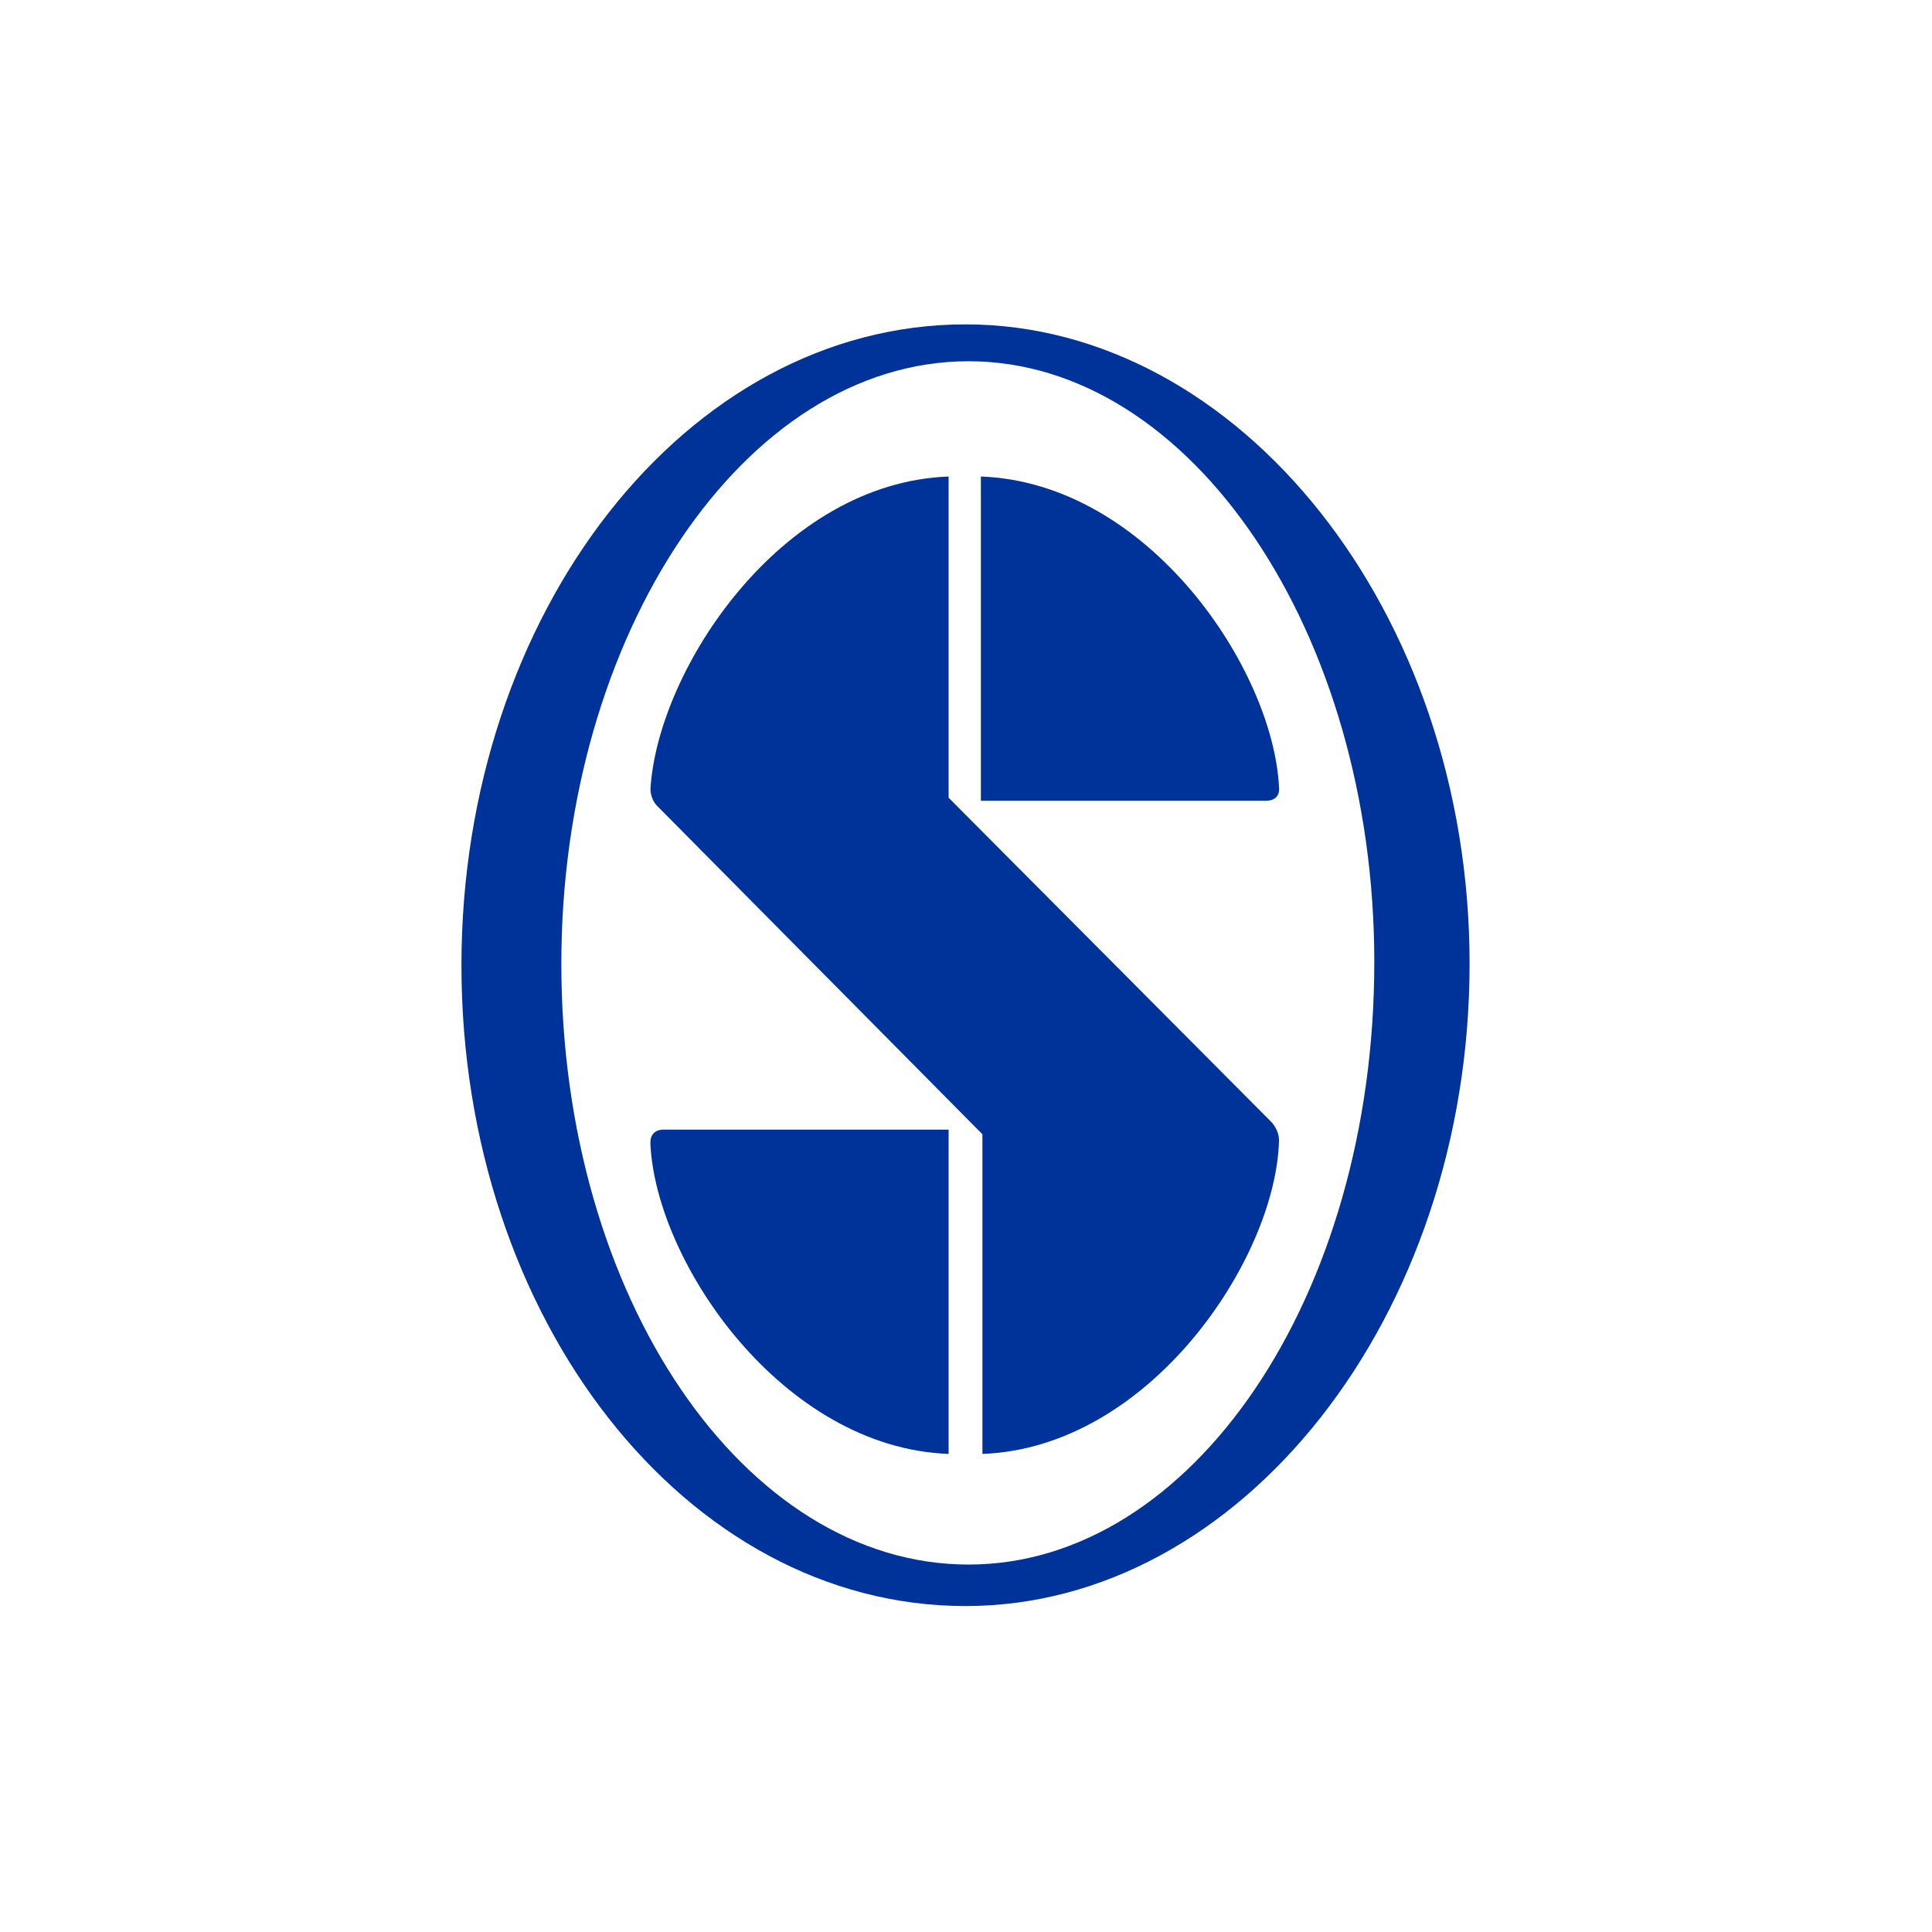 <?xml version="1.0" encoding="UTF-8" standalone="no"?>
<!DOCTYPE svg PUBLIC "-//W3C//DTD SVG 1.1//EN" "http://www.w3.org/Graphics/SVG/1.1/DTD/svg11.dtd">
<svg width="100%" height="100%" viewBox="0 0 512 512" version="1.1" xmlns="http://www.w3.org/2000/svg" xmlns:xlink="http://www.w3.org/1999/xlink" xml:space="preserve" xmlns:serif="http://www.serif.com/" style="fill-rule:evenodd;clip-rule:evenodd;stroke-linejoin:round;stroke-miterlimit:2;">
    <g transform="matrix(7.641,0,0,7.641,110.071,154.686)">
        <g id="Layer-1" serif:id="Layer 1">
            <g>
                <g transform="matrix(0.533,0,0,0.533,0,-17.149)">
                    <path d="M36,17.7C21.4,17.7 9.5,35.5 9.5,56.9C9.5,78.6 21.4,96 36,96C50.5,96 62.4,78.6 62.4,56.8C62.4,35.4 50.5,17.7 36,17.7M35.8,15.3C53.6,15.3 68.6,34 68.6,56.9C68.6,79.9 53.7,98.7 35.8,98.7C17.6,98.7 3,80 3,57C3,34.1 17.6,15.3 35.8,15.3" style="fill:rgb(0,51,153);fill-rule:nonzero;"/>
                </g>
                <g transform="matrix(0.533,0,0,0.533,0,-17.149)">
                    <path d="M56.2,45.4C55.8,37.7 47.7,25.6 36.8,25.2L36.8,46.3L55.2,46.3C55.3,46.3 56.3,46.4 56.2,45.4" style="fill:rgb(0,51,153);fill-rule:nonzero;"/>
                </g>
                <g transform="matrix(0.533,0,0,0.533,0,-17.149)">
                    <path d="M56.2,68.4C56.2,67.7 55.7,67.2 55.7,67.2L34.7,46.1L34.7,25.2C23.8,25.6 15.8,37.7 15.3,45.5C15.3,46.3 15.8,46.7 15.8,46.7L36.9,68L36.9,88.8C47.8,88.4 56,76.1 56.2,68.4" style="fill:rgb(0,51,153);fill-rule:nonzero;"/>
                </g>
                <g transform="matrix(0.533,0,0,0.533,0,-17.149)">
                    <path d="M15.3,68.7C15.7,76.4 23.9,88.4 34.7,88.8L34.7,67.7L16.2,67.7C16.2,67.7 15.2,67.6 15.3,68.7" style="fill:rgb(0,51,153);fill-rule:nonzero;"/>
                </g>
            </g>
        </g>
    </g>
</svg>
